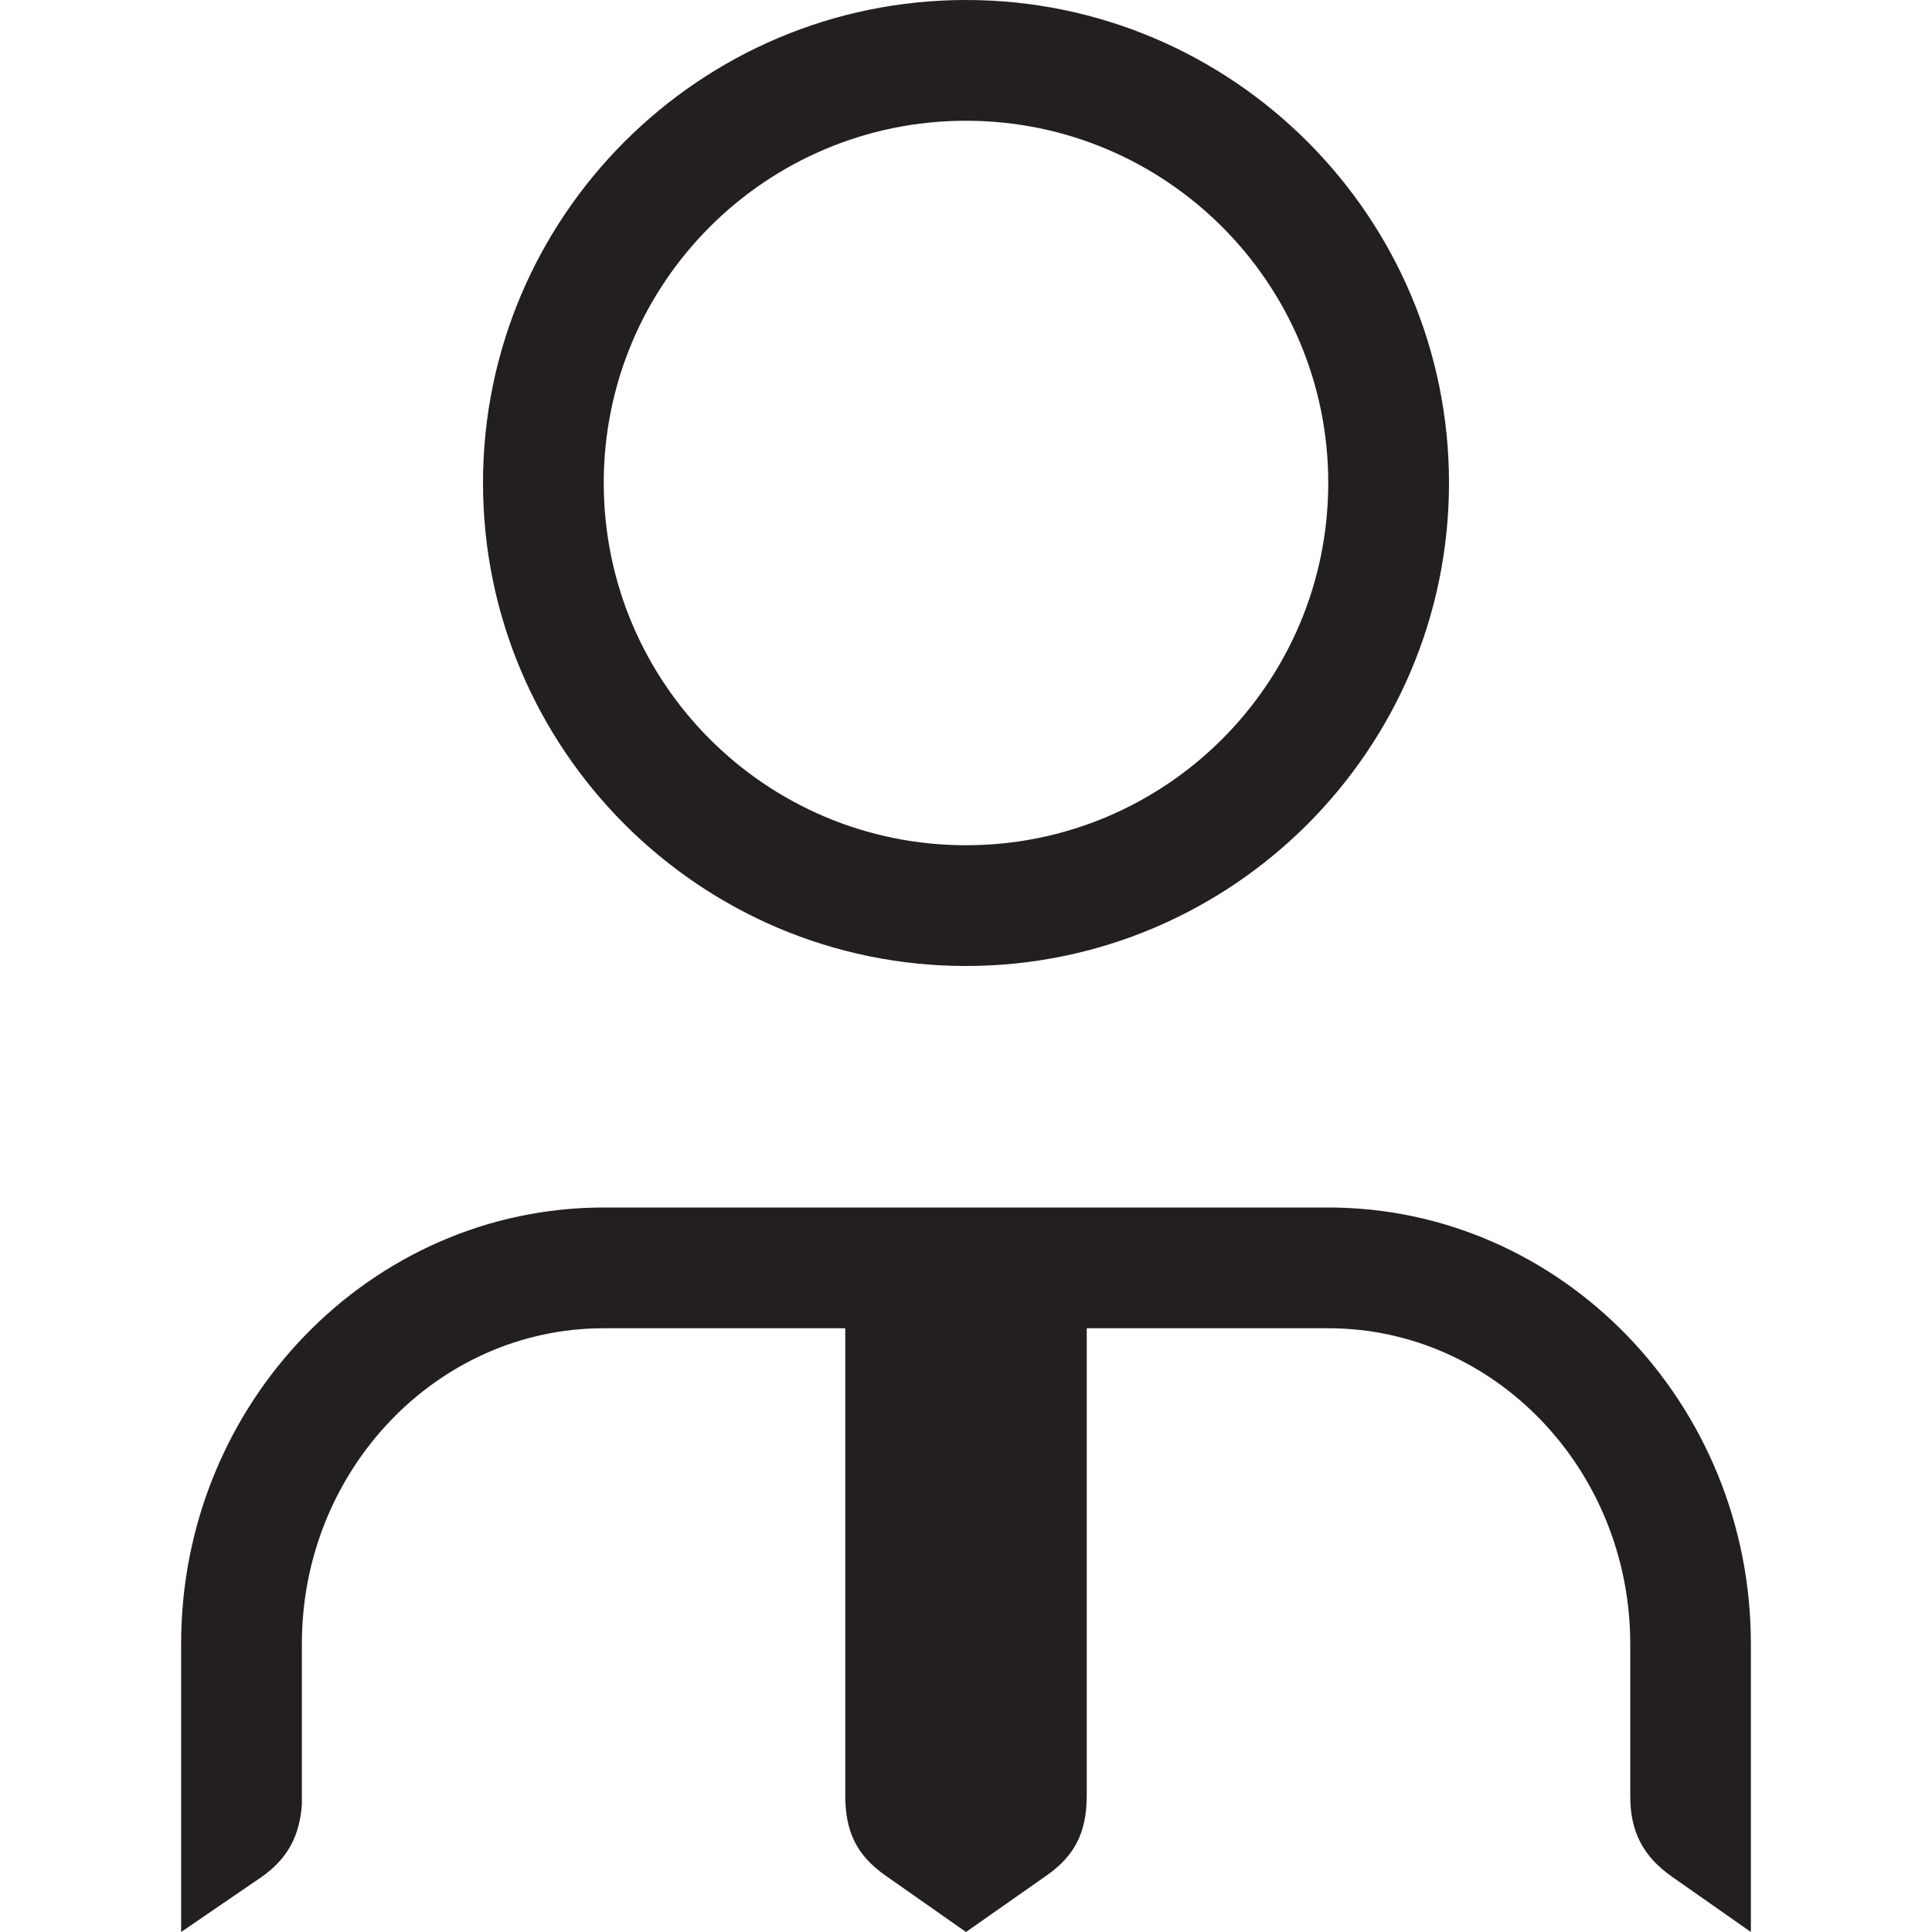 <?xml version="1.0" encoding="iso-8859-1"?>
<!-- Generator: Adobe Illustrator 16.0.0, SVG Export Plug-In . SVG Version: 6.00 Build 0)  -->
<!DOCTYPE svg PUBLIC "-//W3C//DTD SVG 1.1//EN" "http://www.w3.org/Graphics/SVG/1.1/DTD/svg11.dtd">
<svg version="1.1" id="Layer" xmlns="http://www.w3.org/2000/svg" xmlns:xlink="http://www.w3.org/1999/xlink" x="0px" y="0px"
	 width="16px" height="16px" viewBox="0 0 16 16" style="enable-background:new 0 0 16 16;" xml:space="preserve">
<path style="fill:#231F20;" d="M14.5,13.613V16l-0.652-0.457c-0.24-0.168-0.347-0.373-0.347-0.666l0-1.264
	C13.5,12.172,12.378,11,11,11H9v3.877c-0.002,0.293-0.094,0.488-0.334,0.656L8,16l-0.666-0.467C7.094,15.365,7.002,15.17,7,14.877
	V11H5c-1.378,0-2.5,1.172-2.5,2.613v1.332c-0.018,0.253-0.114,0.445-0.332,0.598L1.5,16v-2.387C1.5,11.621,3.07,10,5,10h6
	C12.93,10,14.5,11.621,14.5,13.613z M4,3.999C4,1.794,5.794,0,8,0s4,1.794,4,3.999C12,6.205,10.206,8,8,8S4,6.205,4,3.999z M5,3.999
	C5,5.657,6.343,7,8,7c1.656,0,3-1.343,3-3.001C11,2.343,9.656,1,8,1C6.343,1,5,2.343,5,3.999z"/>
</svg>

